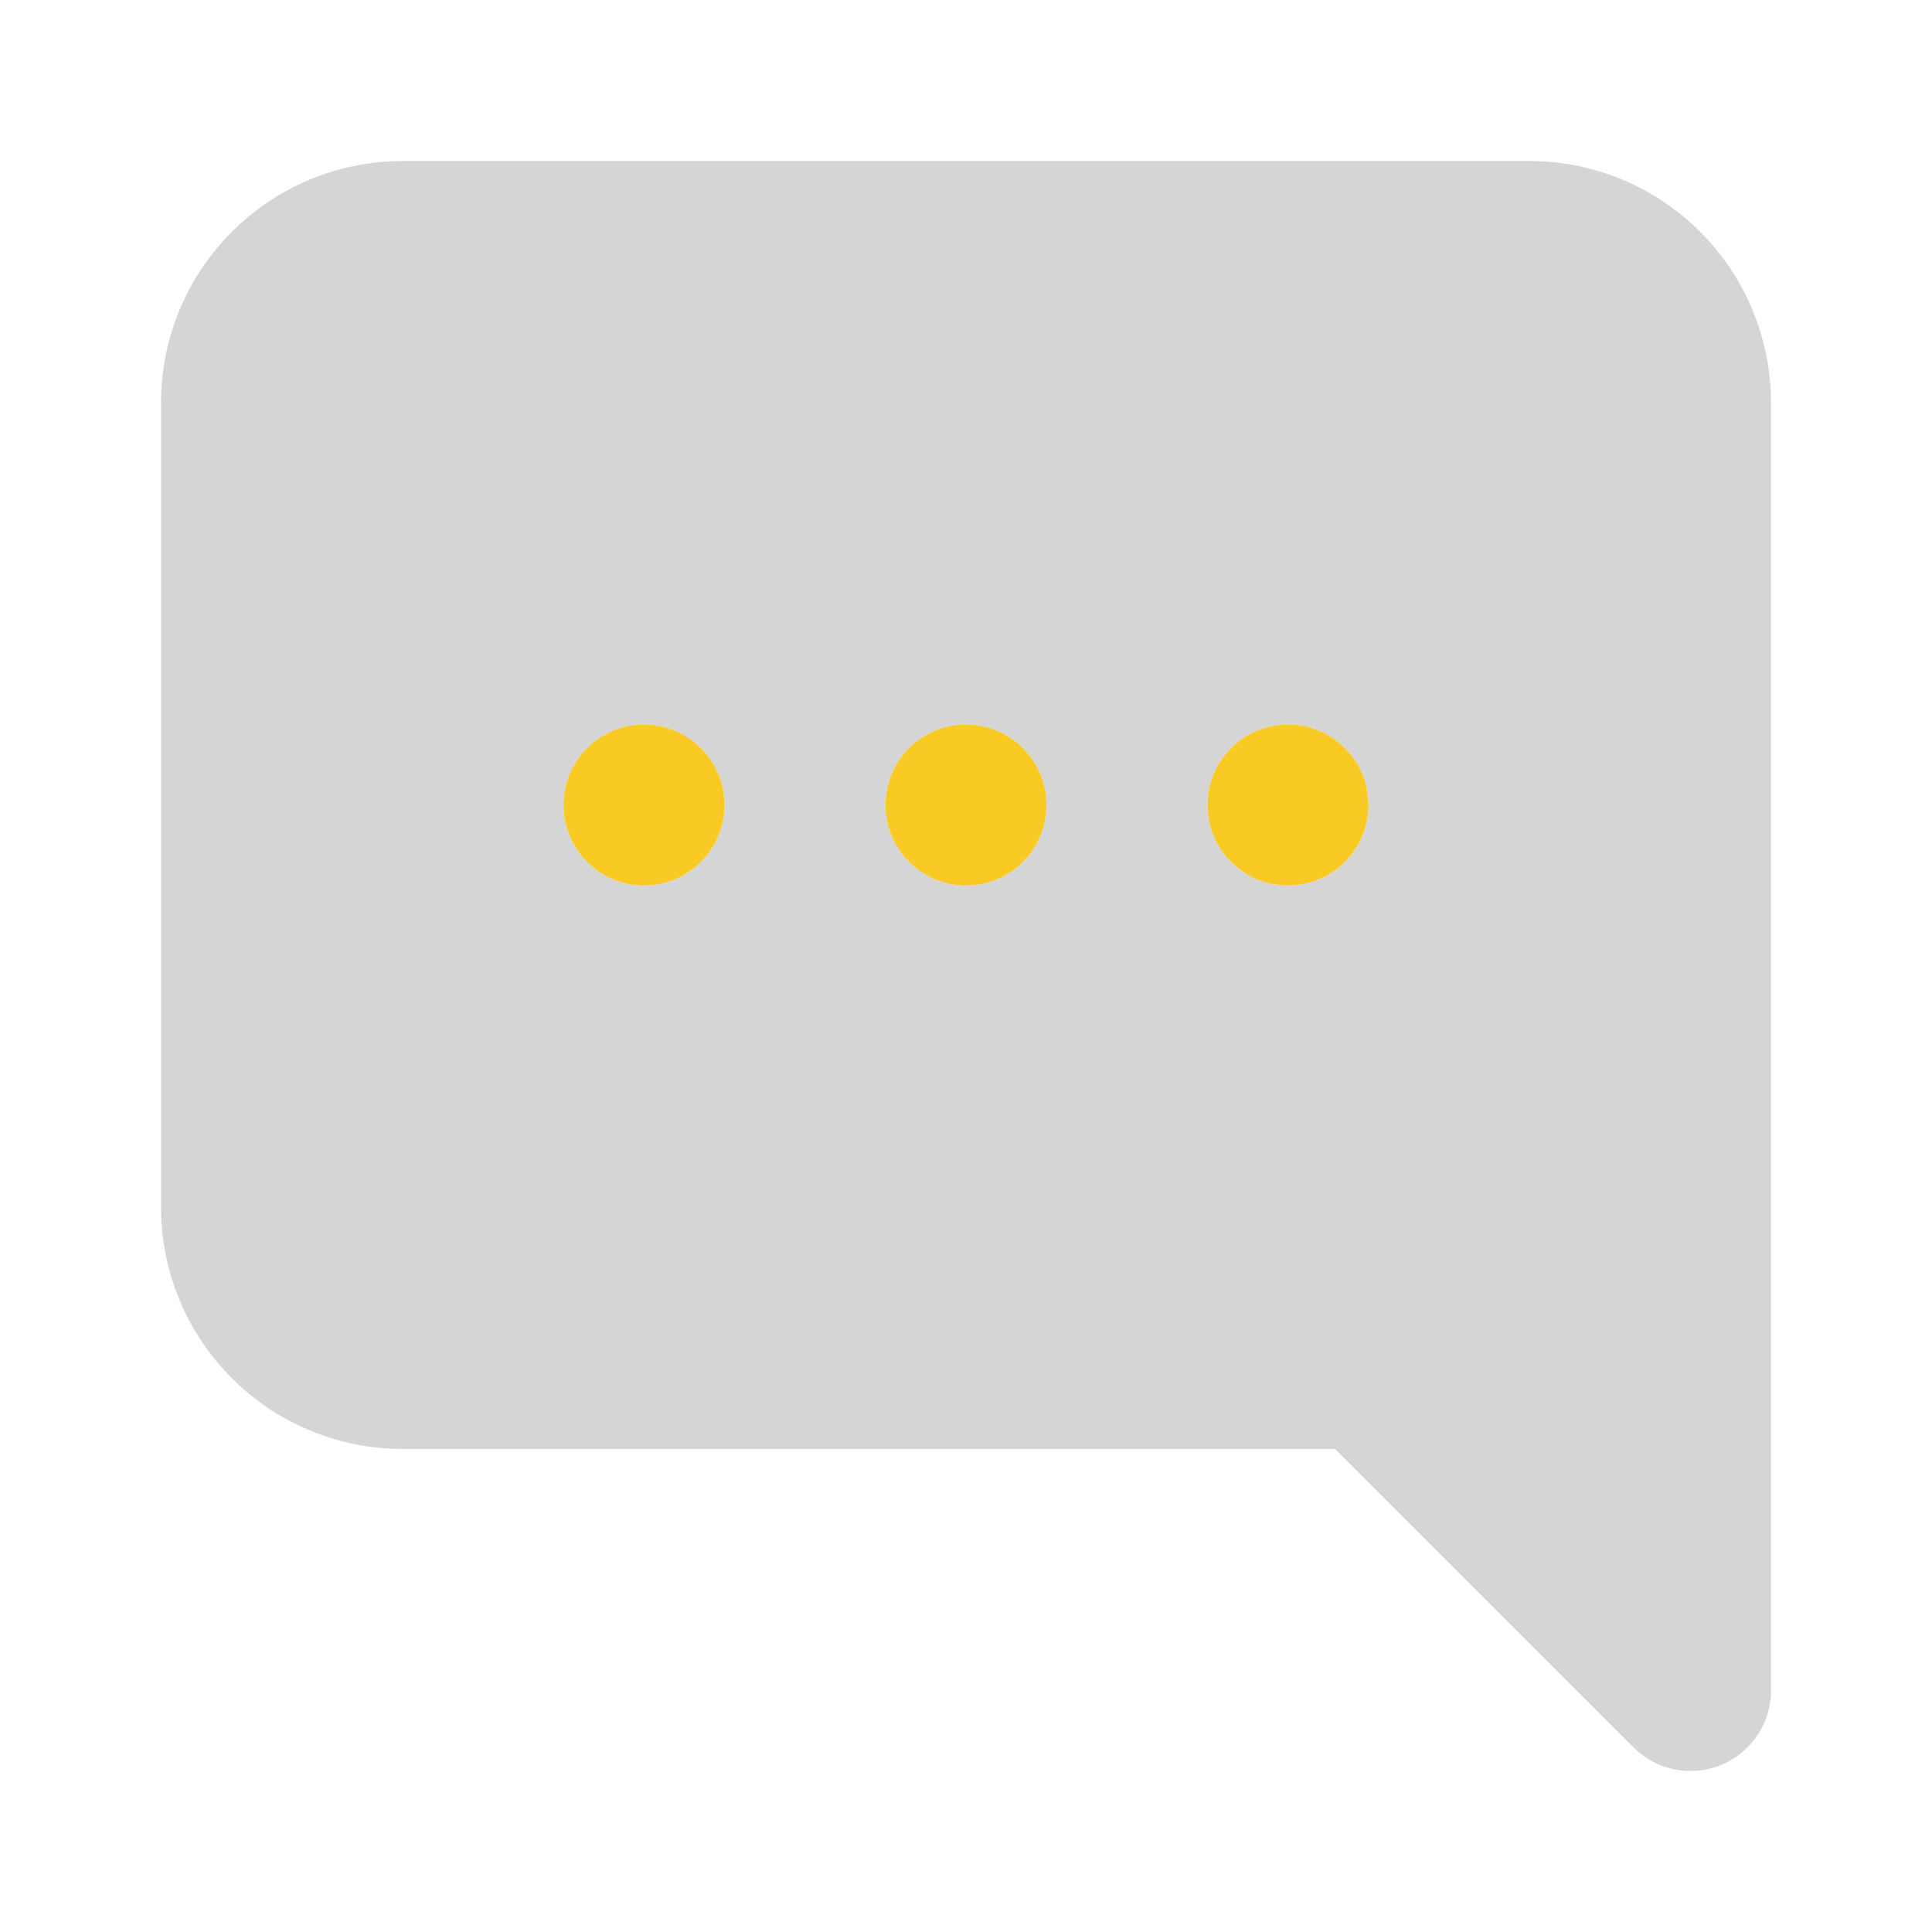<svg width="24" height="24" viewBox="0 0 24 24" fill="none" xmlns="http://www.w3.org/2000/svg">
<g id="comment_alt_dots">
<path id="accent" d="M19 2H5C4.205 2.001 3.442 2.317 2.88 2.88C2.317 3.442 2.001 4.205 2 5V15C2.001 15.795 2.317 16.558 2.88 17.12C3.442 17.683 4.205 17.999 5 18H16.586L20.293 21.707C20.433 21.847 20.611 21.942 20.805 21.981C20.999 22.019 21.2 22 21.383 21.924C21.565 21.848 21.722 21.72 21.831 21.556C21.941 21.391 22 21.198 22 21V5C21.999 4.205 21.683 3.442 21.12 2.88C20.558 2.317 19.795 2.001 19 2V2ZM8 11C7.802 11 7.609 10.941 7.444 10.832C7.28 10.722 7.152 10.565 7.076 10.383C7 10.2 6.981 9.999 7.019 9.805C7.058 9.611 7.153 9.433 7.293 9.293C7.433 9.153 7.611 9.058 7.805 9.019C7.999 8.981 8.2 9 8.383 9.076C8.565 9.152 8.722 9.28 8.831 9.444C8.941 9.609 9 9.802 9 10C9 10.265 8.895 10.52 8.707 10.707C8.52 10.895 8.265 11 8 11V11ZM12 11C11.802 11 11.609 10.941 11.444 10.832C11.28 10.722 11.152 10.565 11.076 10.383C11 10.2 10.981 9.999 11.019 9.805C11.058 9.611 11.153 9.433 11.293 9.293C11.433 9.153 11.611 9.058 11.805 9.019C11.999 8.981 12.2 9 12.383 9.076C12.565 9.152 12.722 9.28 12.832 9.444C12.941 9.609 13 9.802 13 10C13 10.265 12.895 10.52 12.707 10.707C12.52 10.895 12.265 11 12 11ZM16 11C15.802 11 15.609 10.941 15.444 10.832C15.28 10.722 15.152 10.565 15.076 10.383C15 10.2 14.981 9.999 15.019 9.805C15.058 9.611 15.153 9.433 15.293 9.293C15.433 9.153 15.611 9.058 15.805 9.019C15.999 8.981 16.2 9 16.383 9.076C16.565 9.152 16.722 9.28 16.831 9.444C16.941 9.609 17 9.802 17 10C17 10.265 16.895 10.52 16.707 10.707C16.52 10.895 16.265 11 16 11Z" fill="#979797" fill-opacity="0.4"/>
<g id="primary">
<path d="M8 11C8.552 11 9 10.552 9 10C9 9.448 8.552 9 8 9C7.448 9 7 9.448 7 10C7 10.552 7.448 11 8 11Z" fill="#F9CA24"/>
<path d="M12 11C12.552 11 13 10.552 13 10C13 9.448 12.552 9 12 9C11.448 9 11 9.448 11 10C11 10.552 11.448 11 12 11Z" fill="#F9CA24"/>
<path d="M16 11C16.552 11 17 10.552 17 10C17 9.448 16.552 9 16 9C15.448 9 15 9.448 15 10C15 10.552 15.448 11 16 11Z" fill="#F9CA24"/>
</g>
</g>
</svg>
